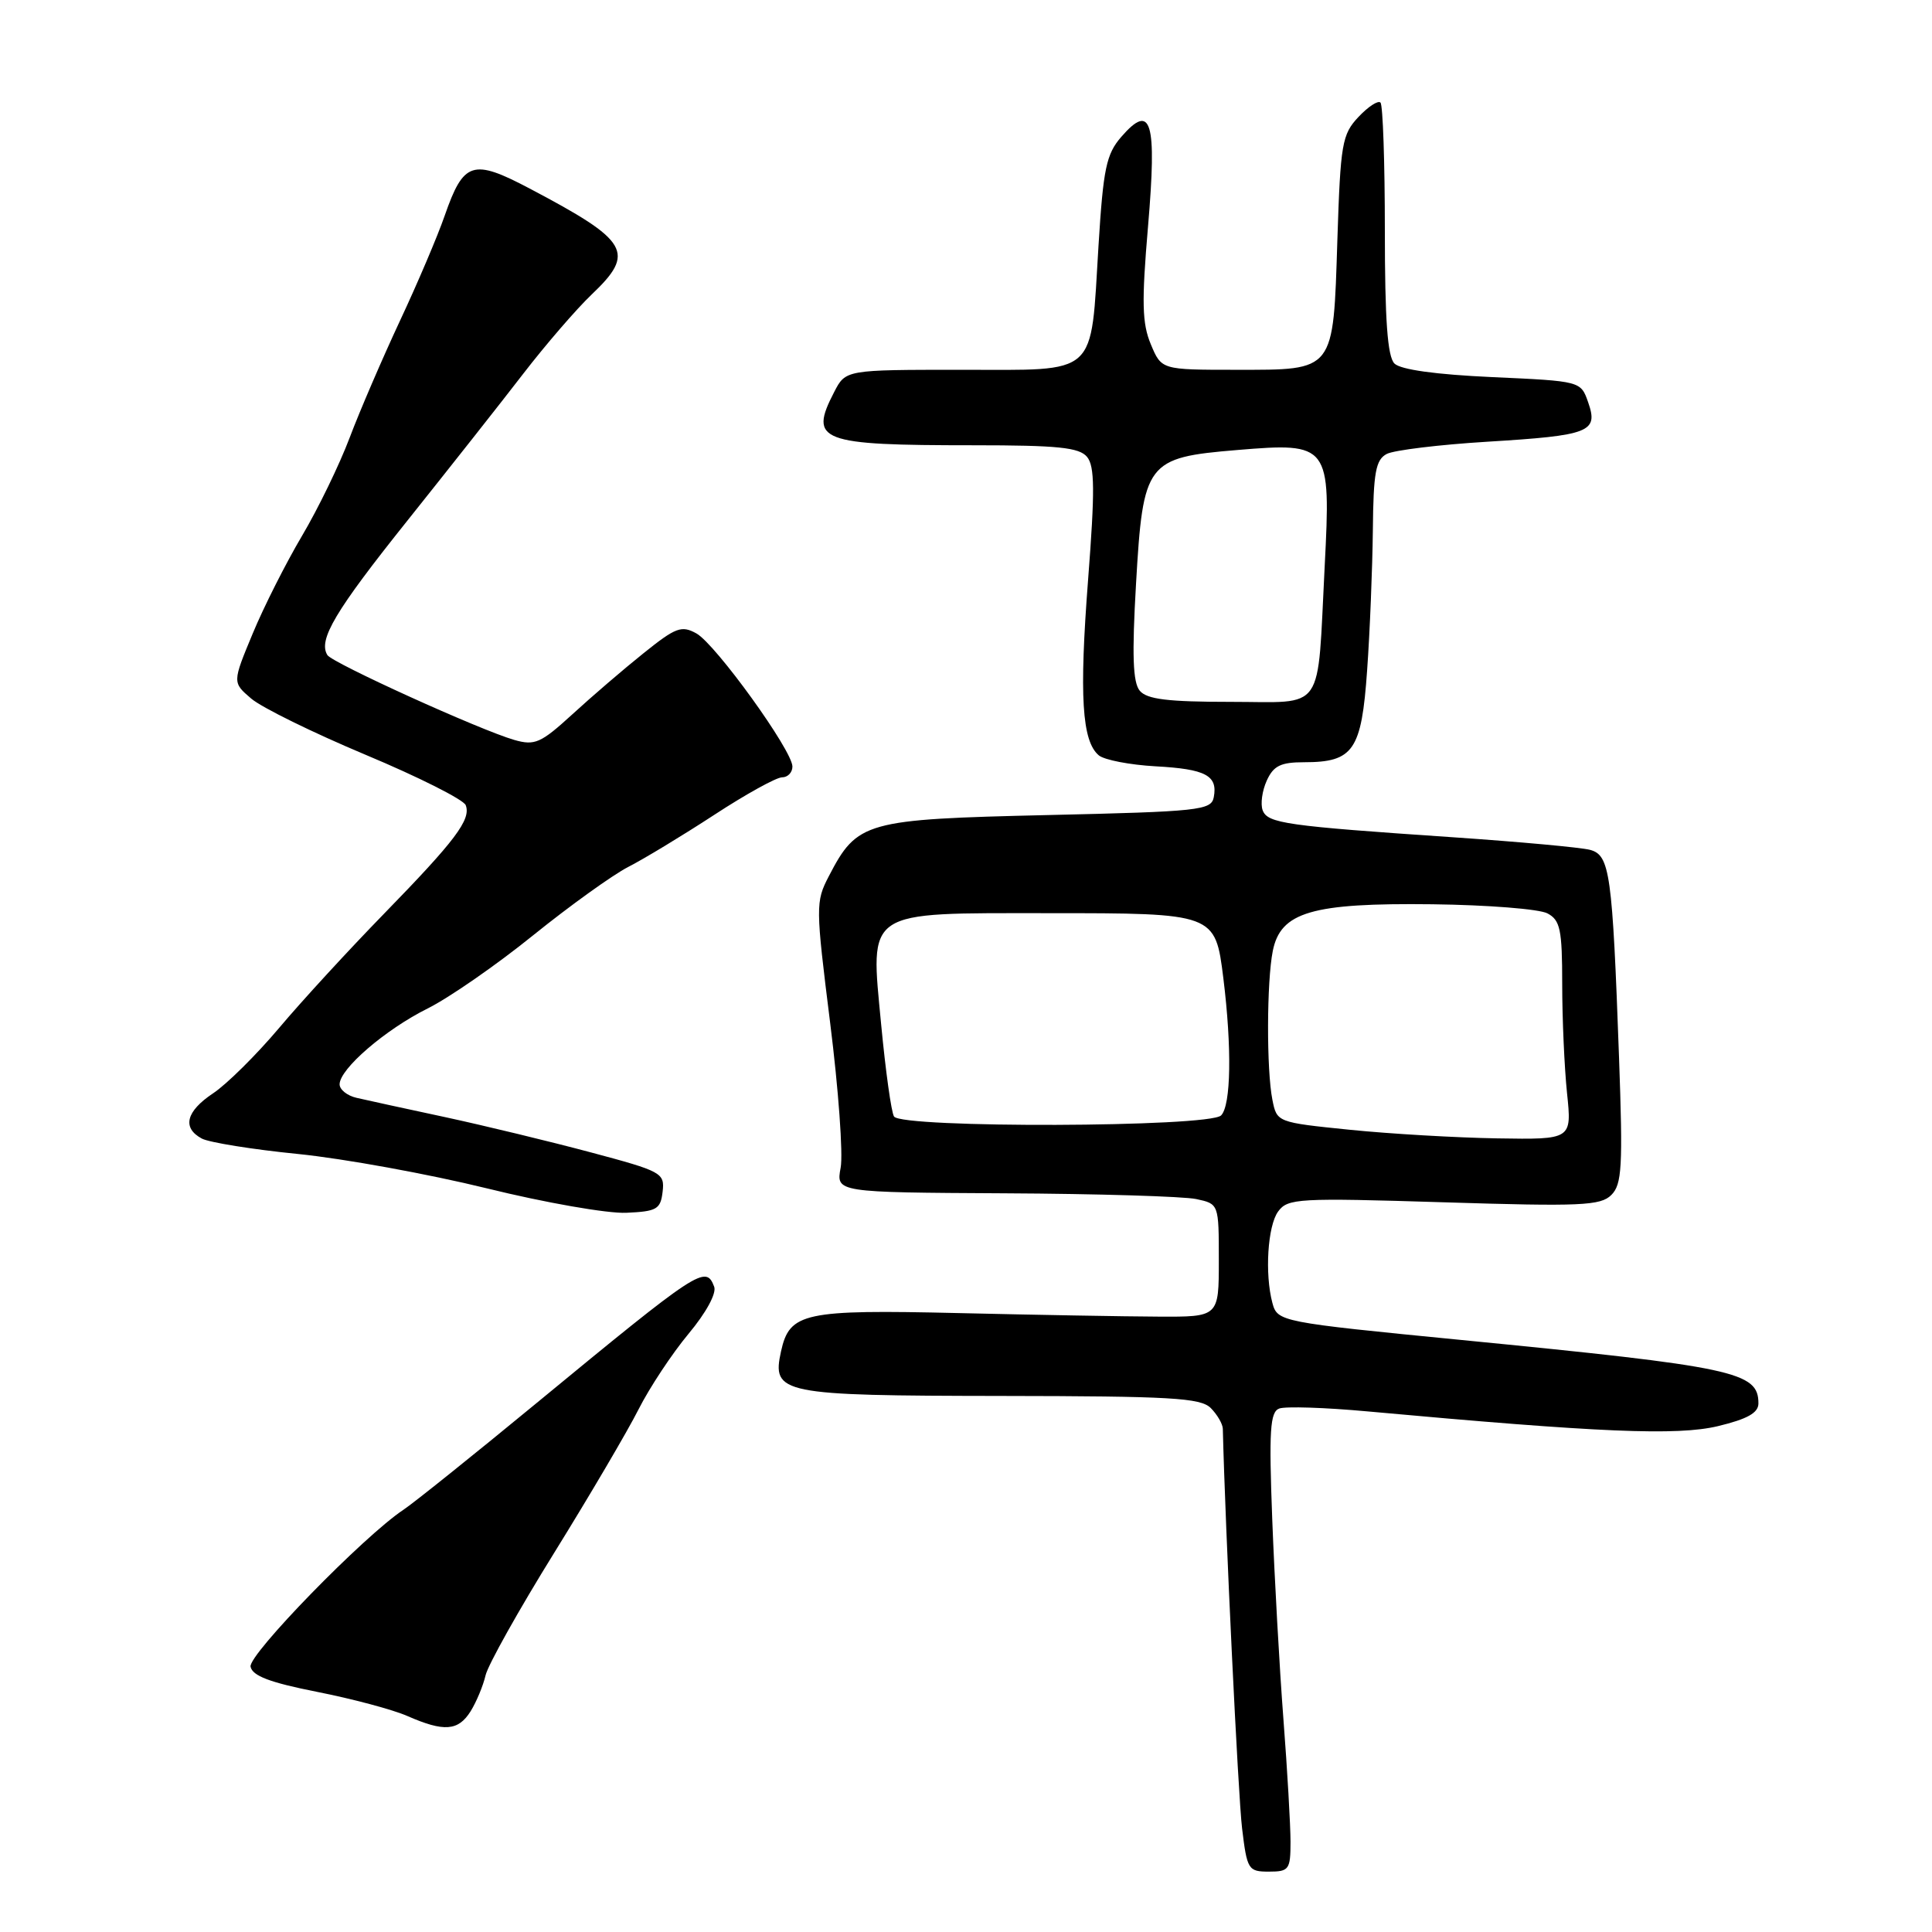 <?xml version="1.0" encoding="UTF-8" standalone="no"?>
<!DOCTYPE svg PUBLIC "-//W3C//DTD SVG 1.1//EN" "http://www.w3.org/Graphics/SVG/1.1/DTD/svg11.dtd" >
<svg xmlns="http://www.w3.org/2000/svg" xmlns:xlink="http://www.w3.org/1999/xlink" version="1.1" viewBox="0 0 256 256">
 <g >
 <path fill="currentColor"
d=" M 171.00 244.05 C 171.00 241.88 170.58 234.57 170.06 227.80 C 169.54 221.04 168.88 209.13 168.58 201.35 C 168.13 189.54 168.29 187.10 169.50 186.64 C 170.30 186.33 175.58 186.50 181.23 187.02 C 211.99 189.83 222.23 190.26 227.64 188.97 C 231.54 188.03 233.00 187.21 233.00 185.96 C 233.00 181.77 229.90 181.11 193.50 177.54 C 169.61 175.20 169.27 175.13 168.60 172.65 C 167.57 168.80 167.97 162.43 169.36 160.53 C 170.63 158.79 171.99 158.71 191.31 159.31 C 209.47 159.88 212.09 159.76 213.51 158.34 C 214.92 156.94 215.05 154.59 214.53 140.12 C 213.65 115.65 213.32 113.32 210.69 112.61 C 209.49 112.29 201.30 111.54 192.50 110.94 C 170.40 109.44 167.97 109.10 167.31 107.37 C 167.00 106.54 167.24 104.78 167.85 103.44 C 168.74 101.47 169.70 101.00 172.79 101.00 C 179.34 101.00 180.41 99.45 181.15 88.83 C 181.52 83.70 181.85 75.35 181.91 70.29 C 181.98 62.58 182.29 60.92 183.75 60.15 C 184.71 59.65 190.71 58.92 197.08 58.53 C 210.66 57.70 211.82 57.25 210.44 53.31 C 209.46 50.50 209.46 50.50 197.75 49.97 C 190.24 49.63 185.59 48.98 184.77 48.17 C 183.85 47.24 183.50 42.42 183.50 30.53 C 183.50 21.53 183.24 13.91 182.92 13.59 C 182.60 13.27 181.29 14.13 180.00 15.50 C 177.83 17.81 177.62 19.02 177.21 31.75 C 176.65 49.37 176.93 49.00 163.79 49.00 C 153.90 49.00 153.90 49.00 152.49 45.62 C 151.33 42.85 151.26 40.06 152.12 30.00 C 153.31 16.02 152.57 13.53 148.57 18.14 C 146.59 20.43 146.19 22.32 145.56 32.52 C 144.48 50.09 145.68 49.00 127.37 49.00 C 112.05 49.00 112.05 49.00 110.53 51.95 C 107.16 58.46 108.57 59.00 129.00 59.00 C 140.18 59.00 143.00 59.29 144.04 60.54 C 145.06 61.78 145.09 64.99 144.18 76.79 C 142.99 92.21 143.36 98.22 145.60 100.09 C 146.34 100.70 149.72 101.35 153.11 101.54 C 159.77 101.90 161.38 102.76 160.83 105.64 C 160.50 107.37 158.90 107.54 138.81 108.00 C 114.62 108.56 113.59 108.84 109.82 116.11 C 108.06 119.50 108.07 120.10 110.00 135.54 C 111.10 144.30 111.73 152.94 111.39 154.73 C 110.78 158.00 110.78 158.00 133.14 158.12 C 145.44 158.18 156.85 158.53 158.50 158.88 C 161.50 159.52 161.50 159.52 161.50 167.01 C 161.50 174.50 161.50 174.50 153.50 174.46 C 149.10 174.44 137.18 174.23 127.00 173.99 C 106.52 173.51 104.62 173.92 103.49 179.06 C 102.25 184.70 103.42 184.93 132.68 184.97 C 155.12 185.00 159.08 185.22 160.43 186.57 C 161.29 187.44 162.01 188.67 162.03 189.32 C 162.35 202.53 164.06 237.97 164.58 242.25 C 165.24 247.75 165.40 248.00 168.14 248.00 C 170.80 248.00 171.00 247.73 171.00 244.05 Z  M 62.36 226.75 C 63.13 225.51 64.02 223.37 64.34 221.99 C 64.66 220.61 68.76 213.29 73.45 205.73 C 78.14 198.16 83.17 189.61 84.62 186.73 C 86.08 183.85 89.05 179.36 91.23 176.74 C 93.57 173.94 94.97 171.36 94.63 170.49 C 93.52 167.59 92.70 168.12 70.99 186.00 C 62.64 192.88 54.75 199.20 53.46 200.05 C 48.21 203.53 32.90 219.24 33.20 220.84 C 33.44 222.06 35.75 222.94 42.01 224.18 C 46.68 225.10 52.08 226.54 54.00 227.39 C 58.84 229.51 60.72 229.37 62.36 226.75 Z  M 87.80 157.91 C 88.09 155.42 87.70 155.21 78.30 152.70 C 72.91 151.26 64.22 149.16 59.00 148.03 C 53.77 146.91 48.49 145.76 47.25 145.47 C 46.01 145.19 45.00 144.38 45.00 143.68 C 45.00 141.64 51.03 136.44 56.66 133.63 C 59.50 132.22 65.80 127.85 70.66 123.92 C 75.52 120.00 81.19 115.93 83.25 114.87 C 85.31 113.82 90.43 110.72 94.63 107.98 C 98.82 105.24 102.87 103.00 103.63 103.00 C 104.38 103.00 105.00 102.36 105.00 101.57 C 105.00 99.45 94.85 85.39 92.29 83.94 C 90.31 82.84 89.55 83.12 85.29 86.54 C 82.65 88.65 78.40 92.30 75.84 94.65 C 71.66 98.47 70.87 98.82 68.16 98.05 C 63.63 96.75 44.03 87.85 43.38 86.80 C 42.13 84.79 44.41 80.96 53.97 69.00 C 59.46 62.12 66.39 53.35 69.35 49.50 C 72.32 45.65 76.38 40.95 78.37 39.05 C 84.27 33.45 83.39 31.94 70.16 24.97 C 62.63 21.00 61.43 21.39 58.93 28.56 C 57.99 31.28 55.32 37.55 53.00 42.50 C 50.69 47.45 47.68 54.42 46.33 58.00 C 44.98 61.58 42.14 67.42 40.02 71.00 C 37.90 74.58 34.95 80.41 33.48 83.96 C 30.79 90.43 30.79 90.43 33.28 92.56 C 34.65 93.74 41.49 97.10 48.48 100.03 C 55.48 102.96 61.43 105.96 61.71 106.69 C 62.44 108.59 60.35 111.36 50.87 121.09 C 46.27 125.81 40.02 132.60 37.00 136.19 C 33.98 139.77 30.04 143.67 28.25 144.86 C 24.64 147.26 24.10 149.45 26.75 150.87 C 27.72 151.38 33.46 152.31 39.50 152.91 C 45.55 153.52 56.80 155.57 64.50 157.46 C 72.20 159.36 80.53 160.82 83.00 160.70 C 87.04 160.52 87.53 160.23 87.80 157.91 Z  M 178.85 149.70 C 169.22 148.72 169.19 148.71 168.60 145.73 C 167.81 141.78 167.84 130.07 168.65 126.01 C 169.68 120.84 173.82 119.63 189.80 119.82 C 197.12 119.91 203.98 120.45 205.05 121.03 C 206.74 121.93 207.00 123.17 207.00 130.39 C 207.00 134.96 207.29 141.47 207.64 144.85 C 208.28 151.00 208.28 151.00 198.39 150.84 C 192.95 150.75 184.16 150.24 178.85 149.70 Z  M 118.46 147.94 C 118.10 147.36 117.34 141.88 116.76 135.77 C 115.31 120.40 114.42 121.00 138.92 121.00 C 160.99 121.00 161.03 121.01 162.10 129.62 C 163.24 138.81 163.12 146.48 161.80 147.80 C 160.22 149.38 119.44 149.51 118.46 147.94 Z  M 151.02 91.52 C 150.11 90.42 149.98 86.82 150.53 77.35 C 151.46 61.21 151.90 60.63 163.93 59.63 C 176.14 58.61 176.36 58.89 175.53 74.98 C 174.51 94.76 175.73 93.00 163.04 93.00 C 154.74 93.00 151.96 92.66 151.02 91.52 Z "/>
</g>
</svg>